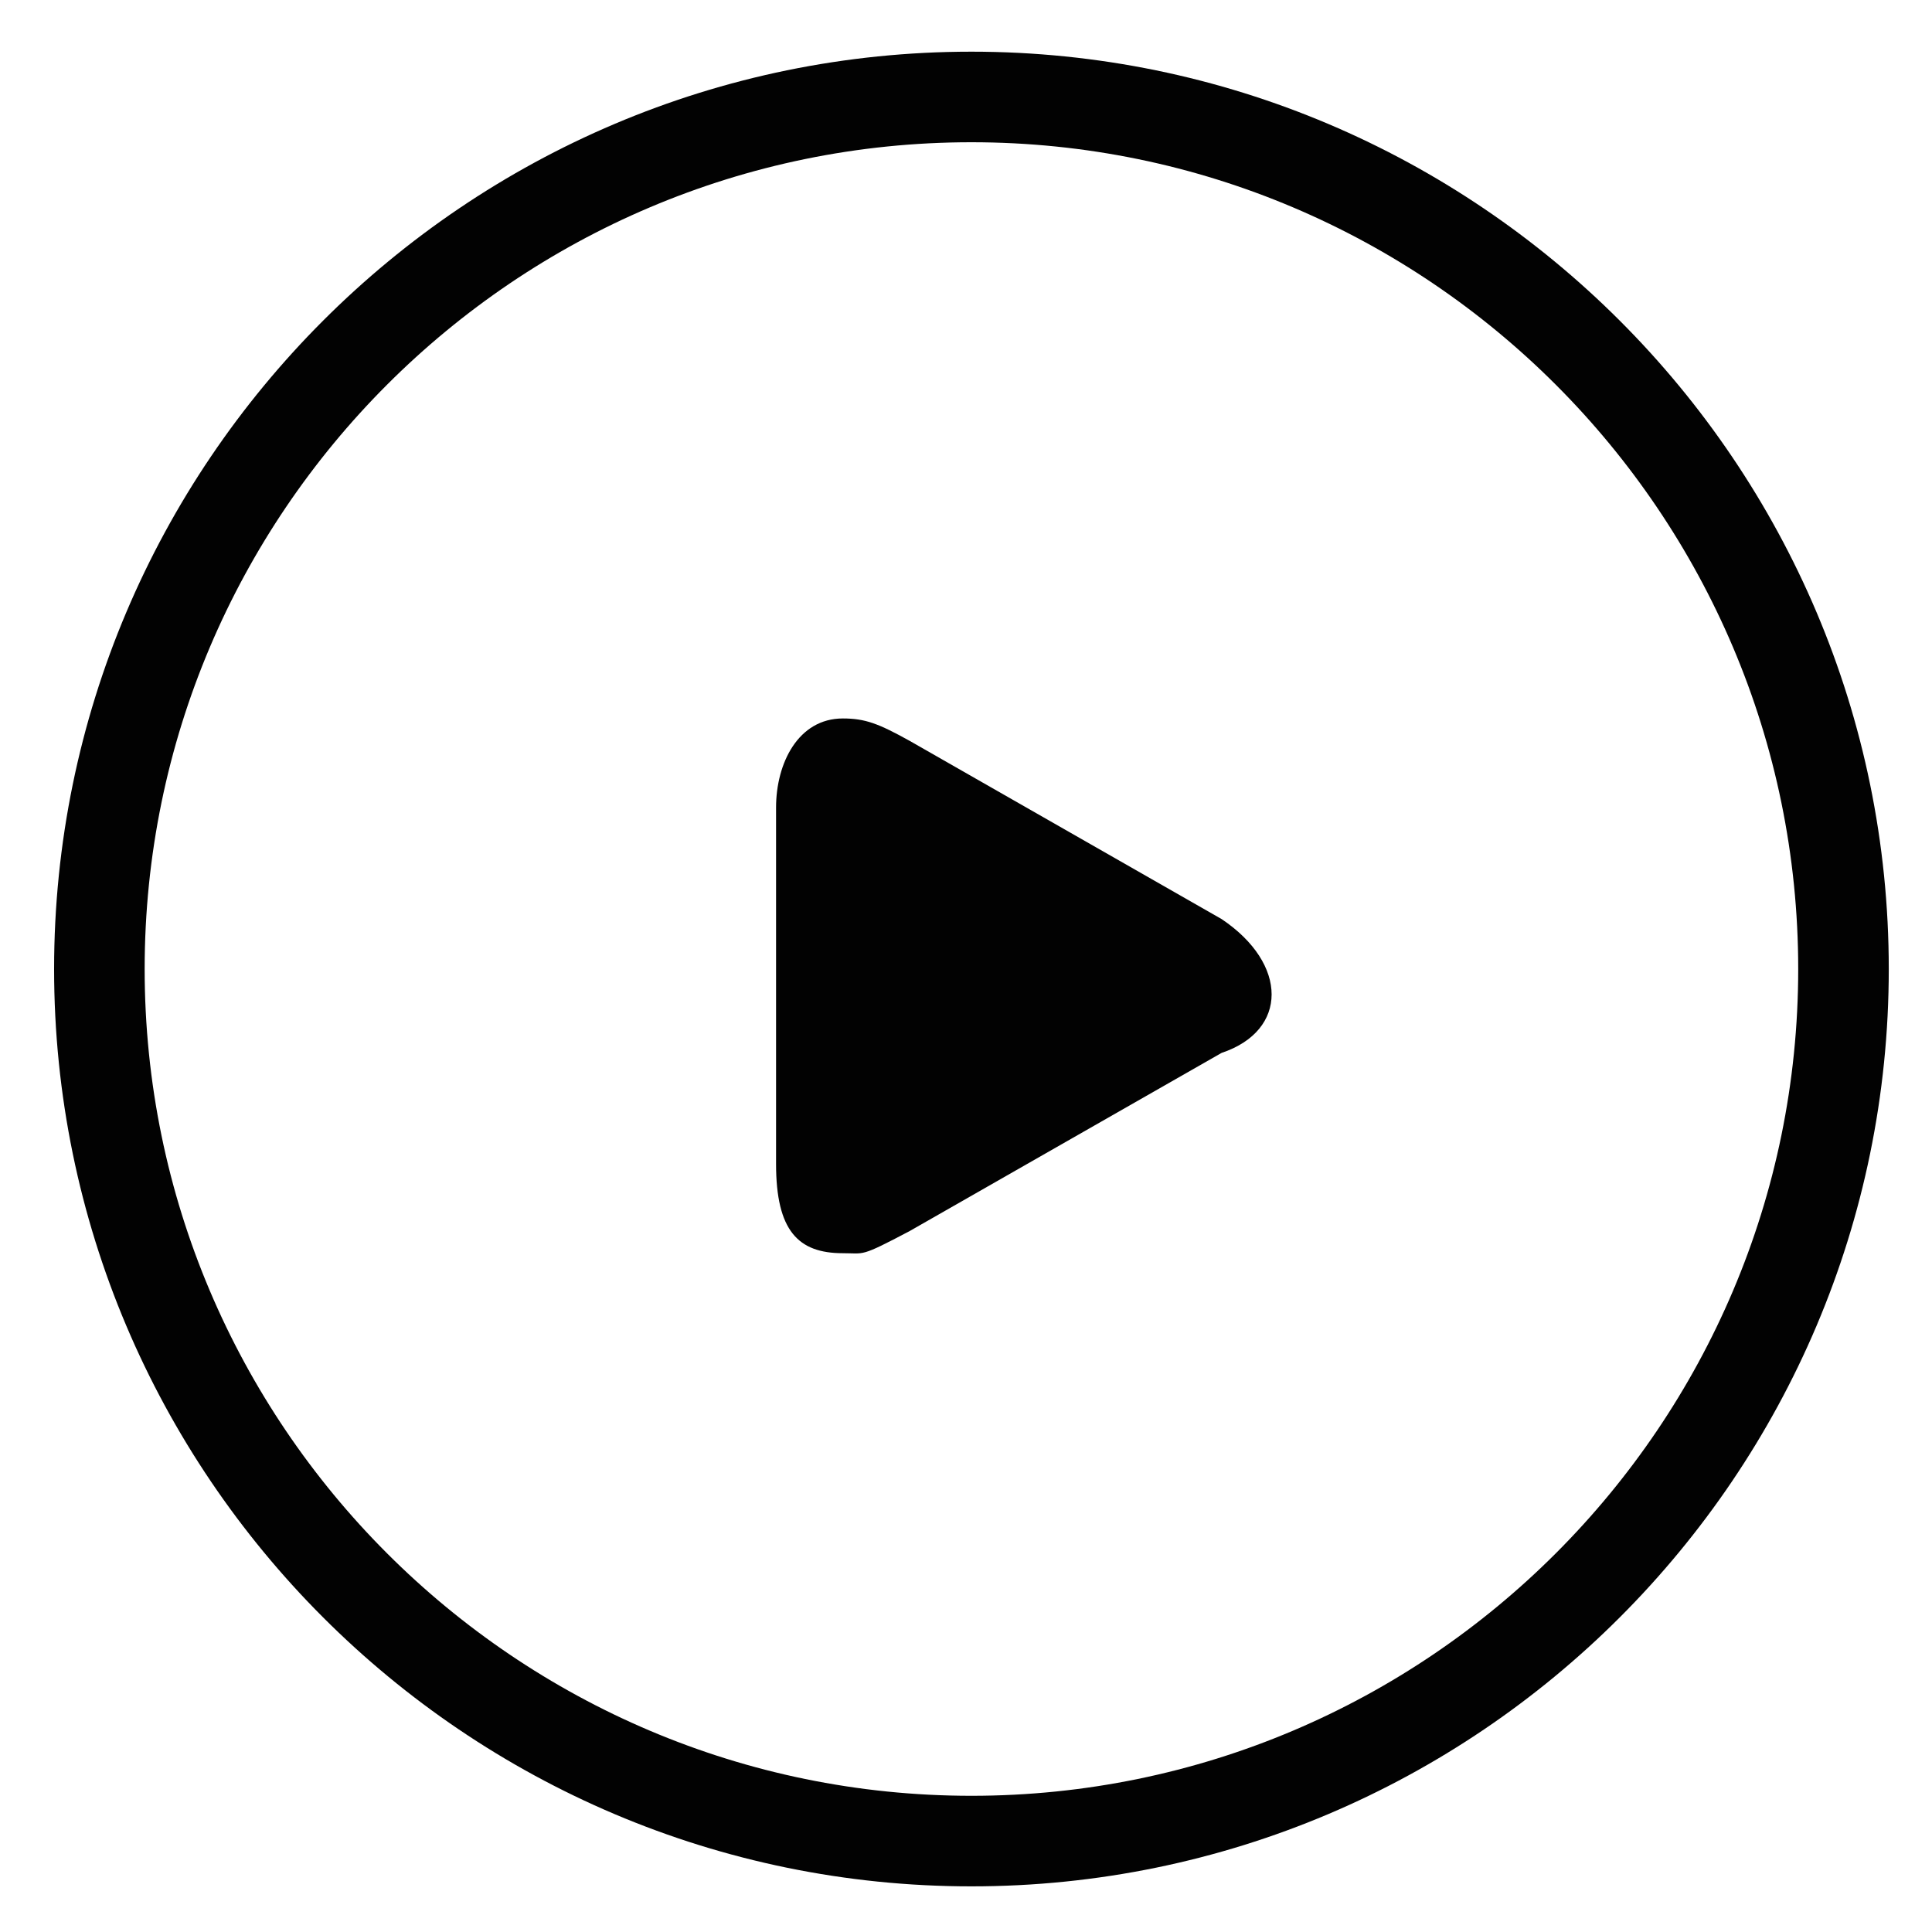 <?xml version="1.0" encoding="utf-8"?>
<!-- Generator: Adobe Illustrator 15.1.0, SVG Export Plug-In . SVG Version: 6.00 Build 0)  -->
<!DOCTYPE svg PUBLIC "-//W3C//DTD SVG 1.1//EN" "http://www.w3.org/Graphics/SVG/1.1/DTD/svg11.dtd">
<svg version="1.1" id="Layer_1" xmlns="http://www.w3.org/2000/svg" xmlns:xlink="http://www.w3.org/1999/xlink" x="0px" y="0px"
	 width="24px" height="24px" viewBox="0 0 32 32" enable-background="new 0 0 32 32" xml:space="preserve">
<g>
	<path fill="#020202" d="M16.09,31.244c-8.378,0-15.194-6.816-15.194-15.194S7.712,0.856,16.09,0.856S31.284,7.672,31.284,16.05
		S24.468,31.244,16.09,31.244z M16.09,2.356c-7.551,0-13.694,6.143-13.694,13.694S8.539,29.744,16.09,29.744
		s13.694-6.144,13.694-13.694S23.641,2.356,16.09,2.356z"/>
</g>
<g>
	<path fill="#020202" d="M20.234,17.439c0,0,0,0-5.167,2.951c-0.83,0.438-0.738,0.367-1.107,0.367c-0.737,0-1.106-0.369-1.106-1.479
		c0,0,0,0,0-5.902c0-0.738,0.369-1.476,1.106-1.476c0.369,0,0.59,0.084,1.107,0.371c0,0,0,0,5.167,2.952
		C21.338,15.963,21.338,17.07,20.234,17.439z"/>
</g>
</svg>
